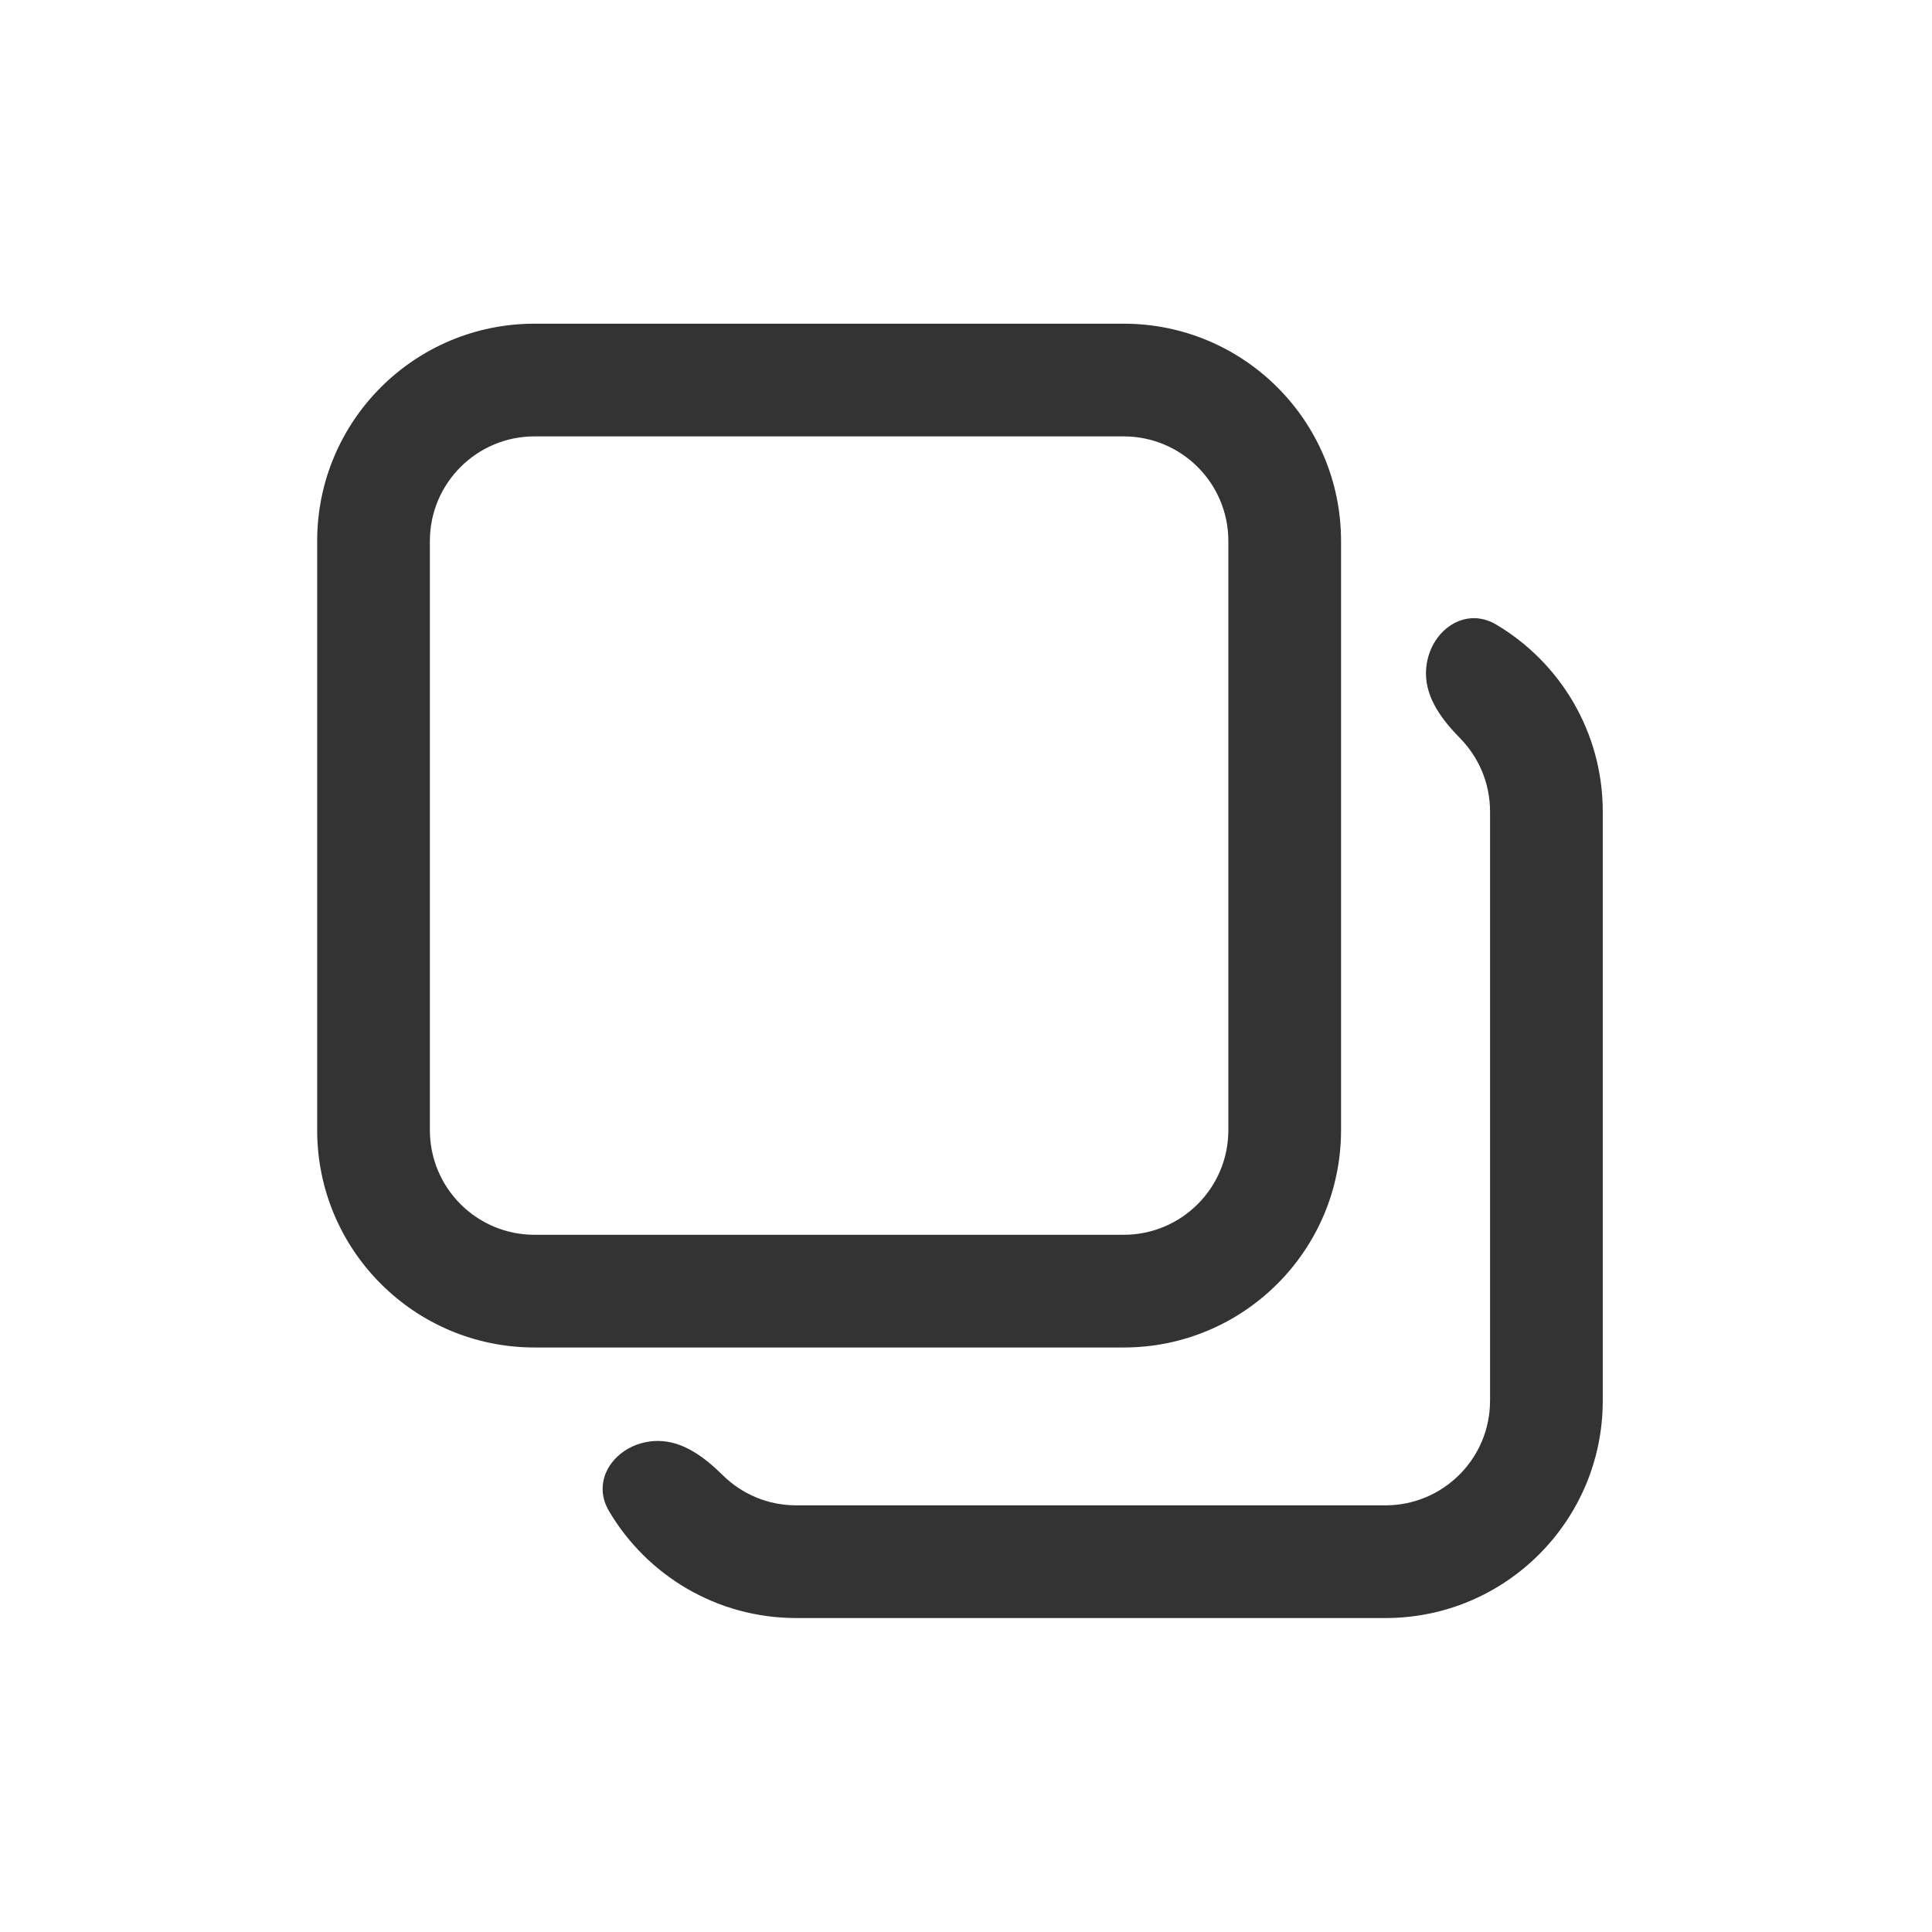 <svg width="24" height="24" viewBox="0 0 24 24" fill="none" xmlns="http://www.w3.org/2000/svg">
<path d="M8.174 17.9C7.687 17.9 7.318 18.353 7.565 18.771C8.035 19.567 8.901 20.1 9.892 20.1H17.21C18.701 20.1 19.91 18.891 19.91 17.4V10.082C19.91 9.093 19.379 8.229 18.587 7.759C18.168 7.51 17.714 7.879 17.714 8.367C17.714 8.68 17.919 8.948 18.138 9.171C18.368 9.406 18.51 9.727 18.51 10.082V17.4C18.51 18.118 17.928 18.7 17.21 18.7H9.892C9.536 18.7 9.214 18.558 8.979 18.326C8.756 18.106 8.487 17.9 8.174 17.9Z" fill="#333333"/>
<path fill-rule="evenodd" clip-rule="evenodd" d="M6.64 16.739C5.149 16.739 3.94 15.53 3.94 14.039V6.721C3.94 5.229 5.149 4.021 6.64 4.021H13.959C15.45 4.021 16.659 5.229 16.659 6.721V14.039C16.659 15.53 15.45 16.739 13.959 16.739H6.64ZM5.34 14.039C5.34 14.757 5.922 15.339 6.64 15.339H13.959C14.677 15.339 15.259 14.757 15.259 14.039V6.721C15.259 6.003 14.677 5.421 13.959 5.421H6.64C5.922 5.421 5.34 6.003 5.34 6.721V14.039Z" fill="#333333"/>
</svg>
